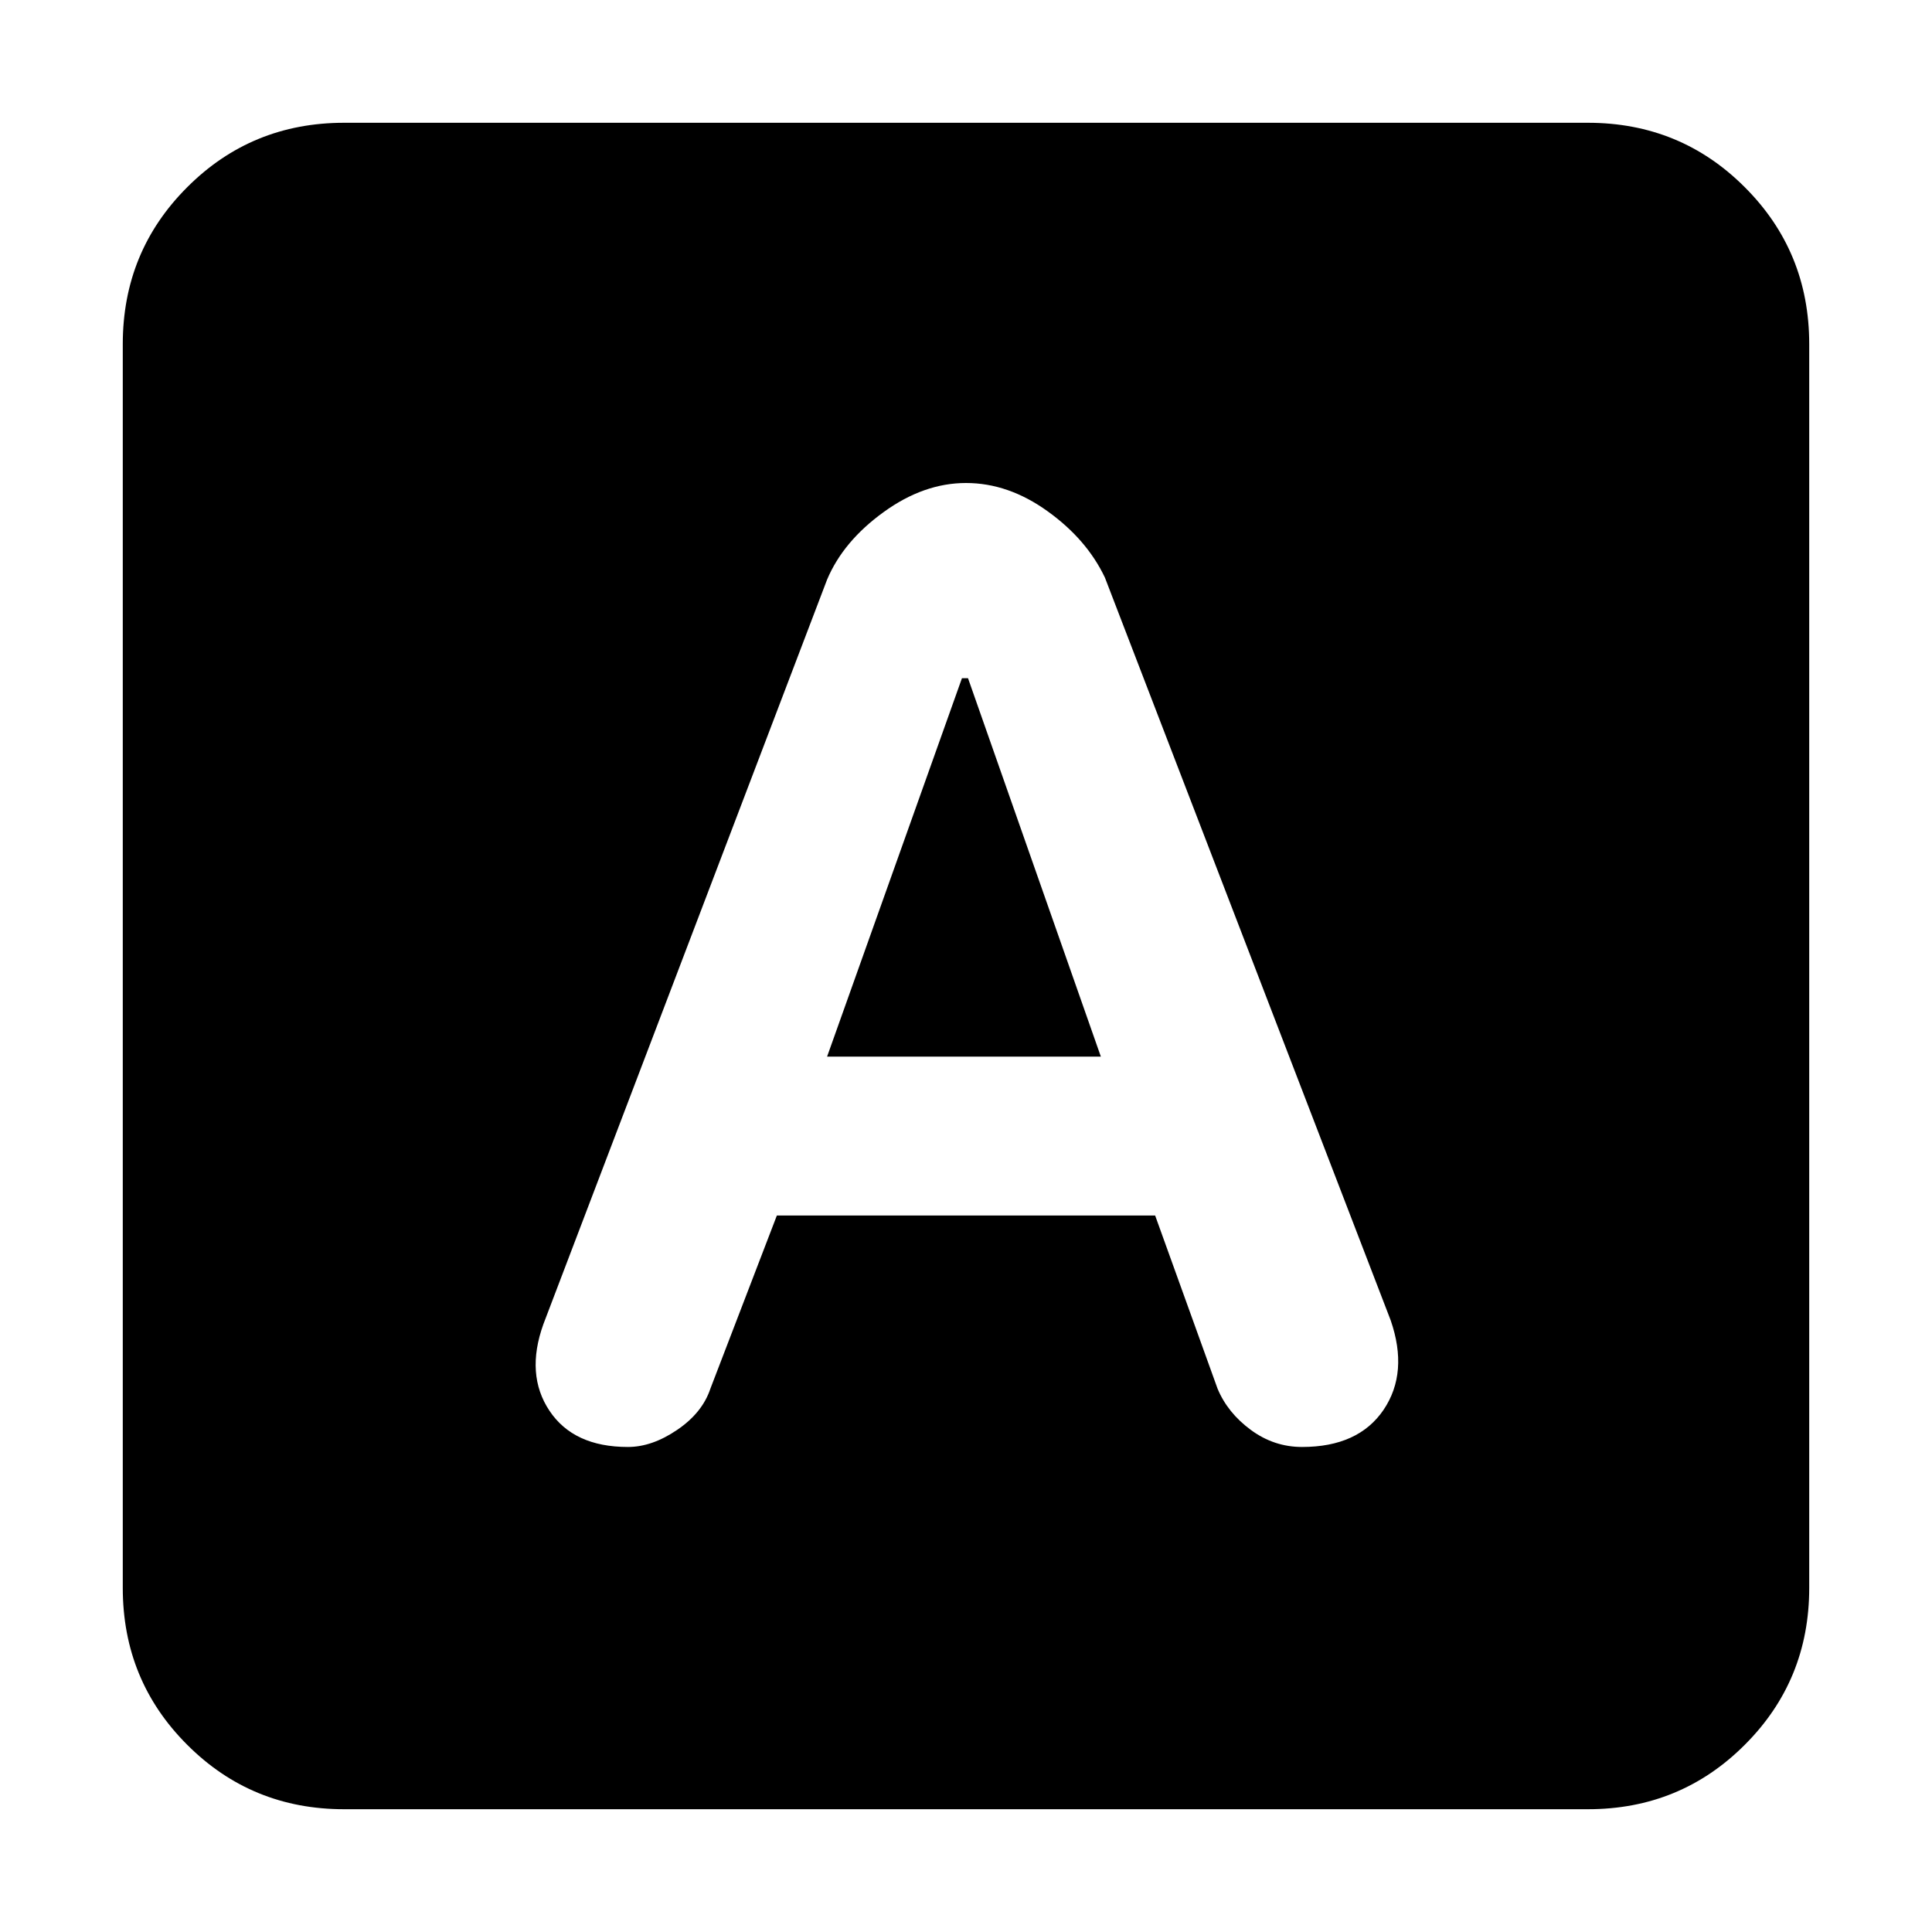 <svg xmlns="http://www.w3.org/2000/svg" height="20" width="20"><path d="M6.5 14.979q.25 0 .51-.177.261-.177.344-.427l.688-1.792h3.916l.646 1.792q.104.25.344.427t.531.177q.583 0 .844-.385.26-.386.073-.927l-2.958-7.688q-.188-.396-.594-.687Q10.438 5 10 5q-.438 0-.854.302-.417.302-.584.698l-2.937 7.708q-.187.521.063.896t.812.375Zm2.062-4.041 1.396-3.917h.063l1.375 3.917Zm-5 7.791q-.958 0-1.624-.667-.667-.666-.667-1.624V3.562q0-.958.667-1.624.666-.667 1.624-.667h12.876q.958 0 1.624.667.667.666.667 1.624v12.876q0 .958-.667 1.624-.666.667-1.624.667Z"/></svg>